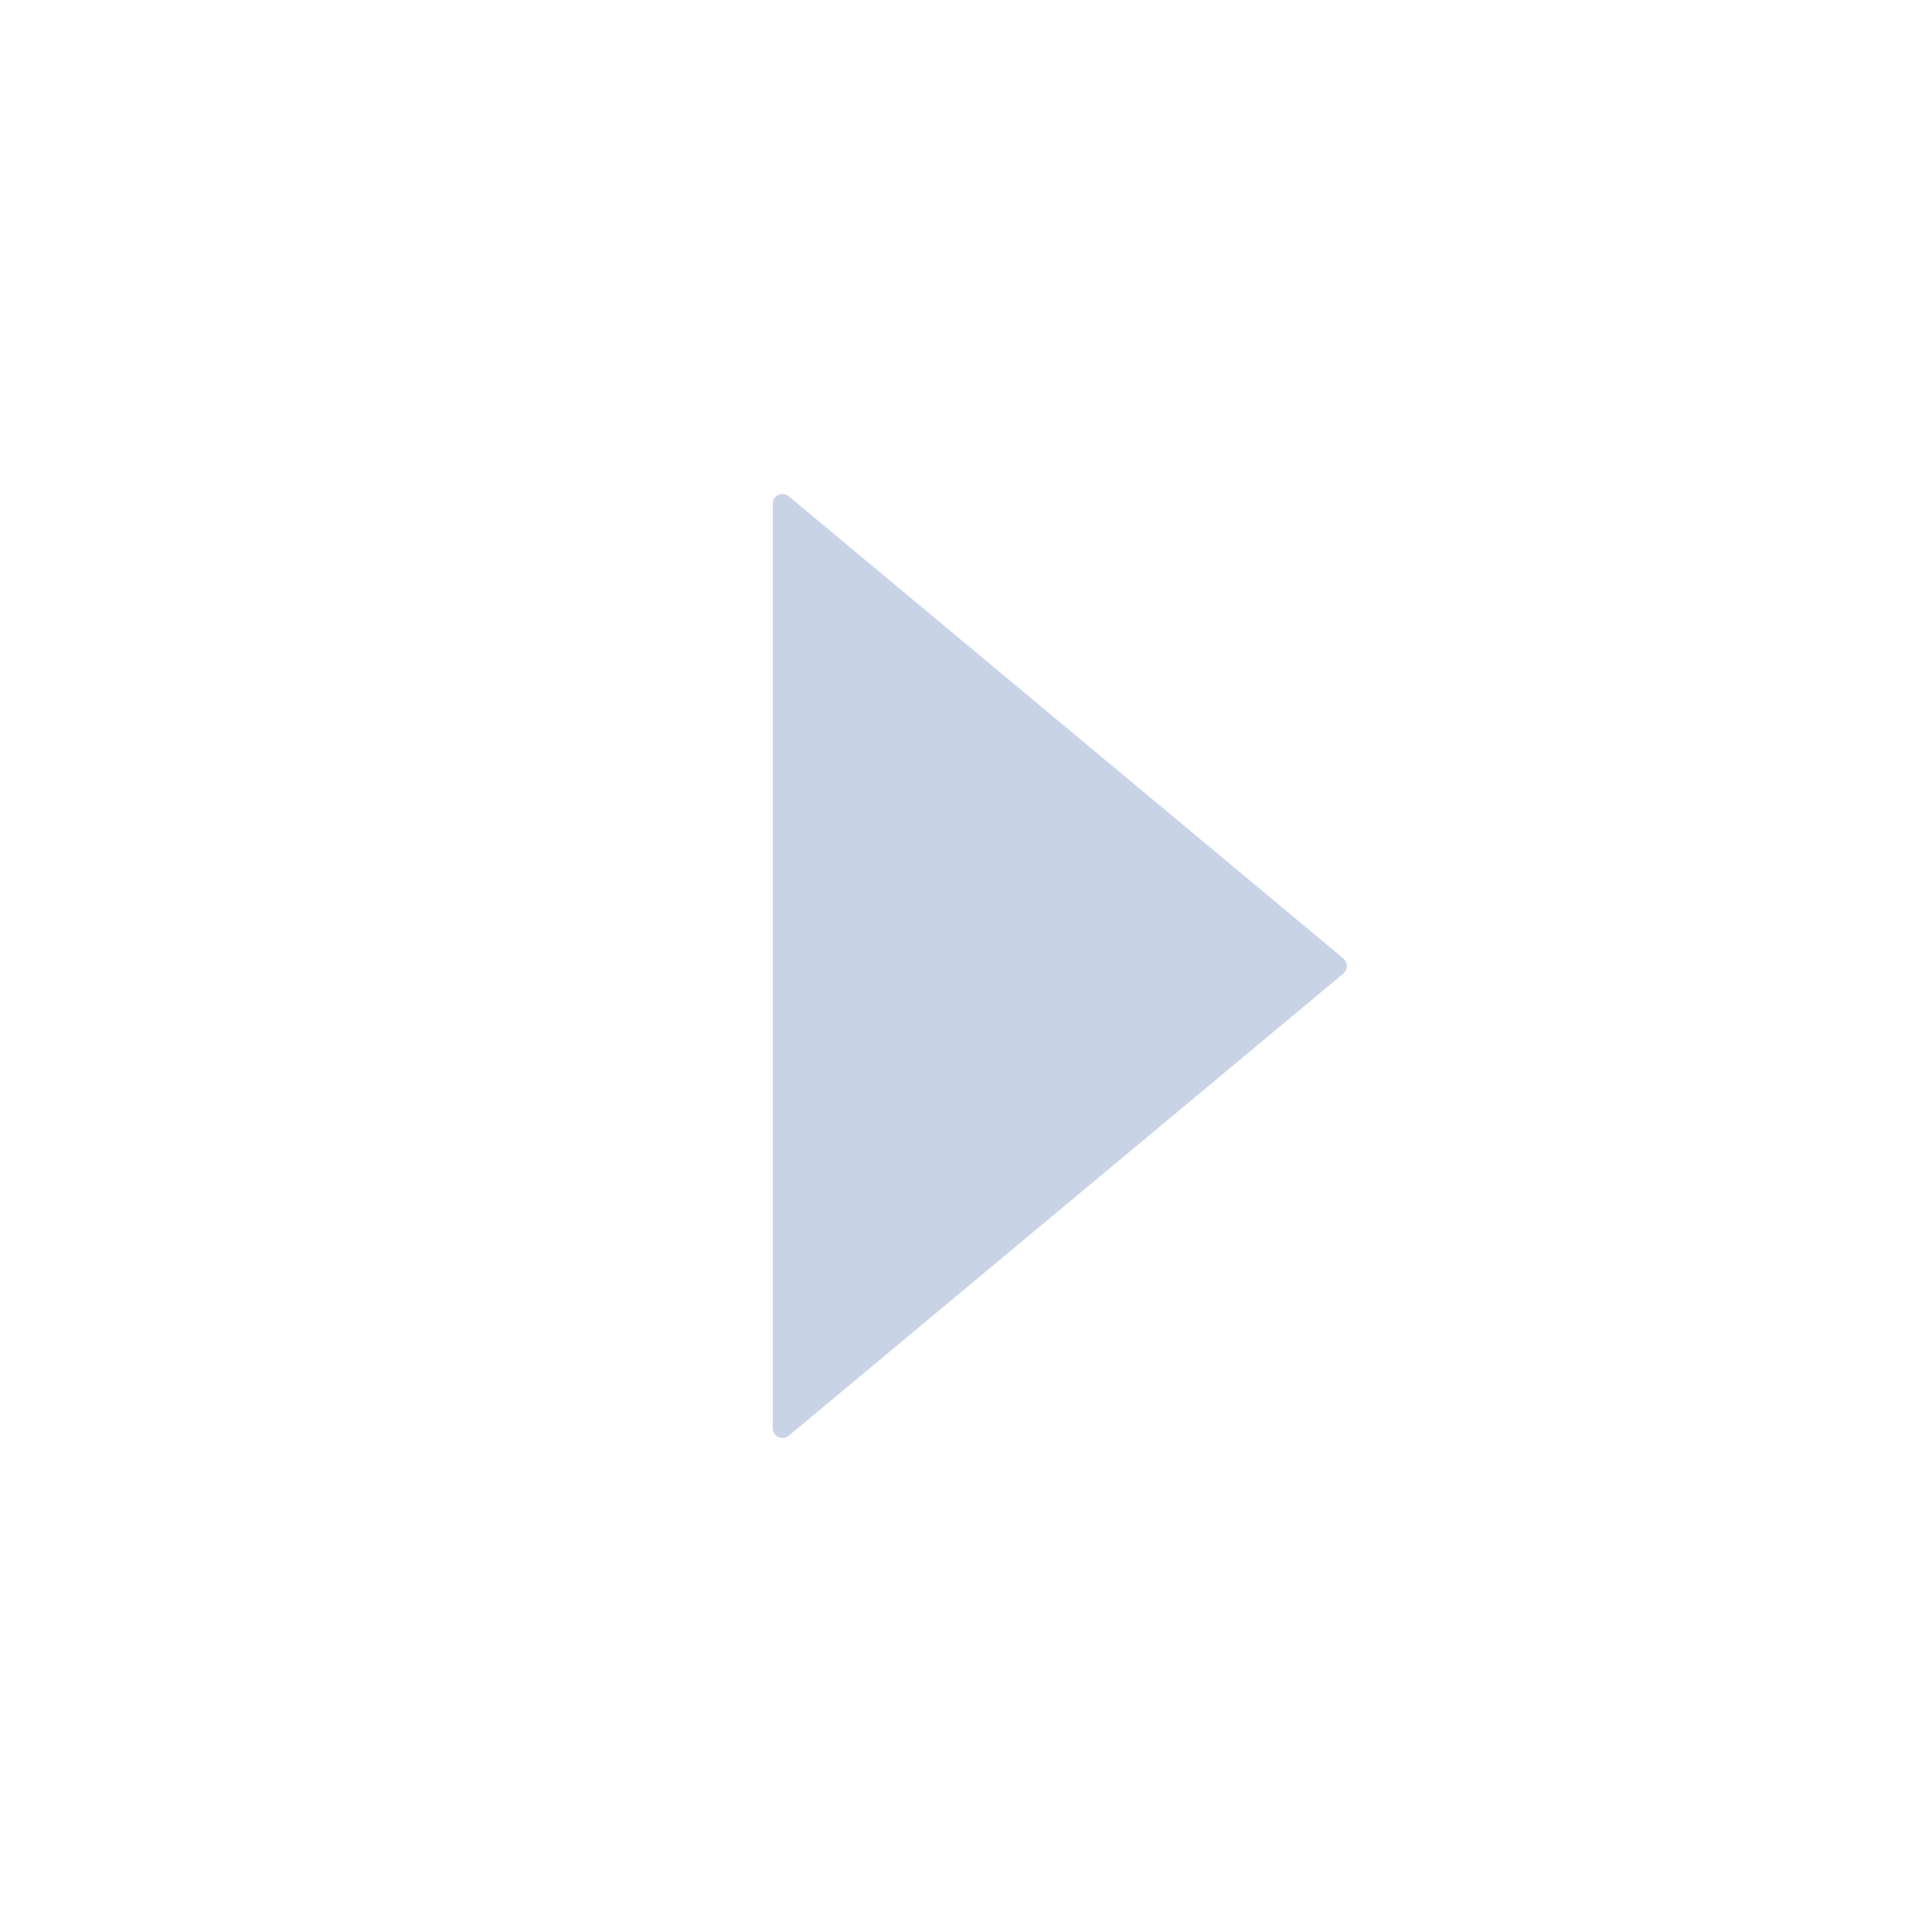 <?xml version="1.0" encoding="UTF-8"?>
<svg width="40px" height="40px" viewBox="0 0 40 40" version="1.1" xmlns="http://www.w3.org/2000/svg" xmlns:xlink="http://www.w3.org/1999/xlink">
    <title>icon/视野移动/右</title>
    <g id="icon/视野移动/右" stroke="none" stroke-width="1" fill="none" fill-rule="evenodd">
        <path d="M16.328,29.727 L27.816,20.154 C27.9,20.083 27.912,19.957 27.841,19.872 C27.833,19.863 27.825,19.854 27.816,19.846 L16.328,10.273 C16.243,10.203 16.117,10.214 16.046,10.299 C16.016,10.335 16,10.38 16,10.427 L16,29.573 C16,29.683 16.09,29.773 16.2,29.773 C16.247,29.773 16.292,29.757 16.328,29.727 Z" id="矩形" fill="#C9D3E6"></path>
    </g>
</svg>